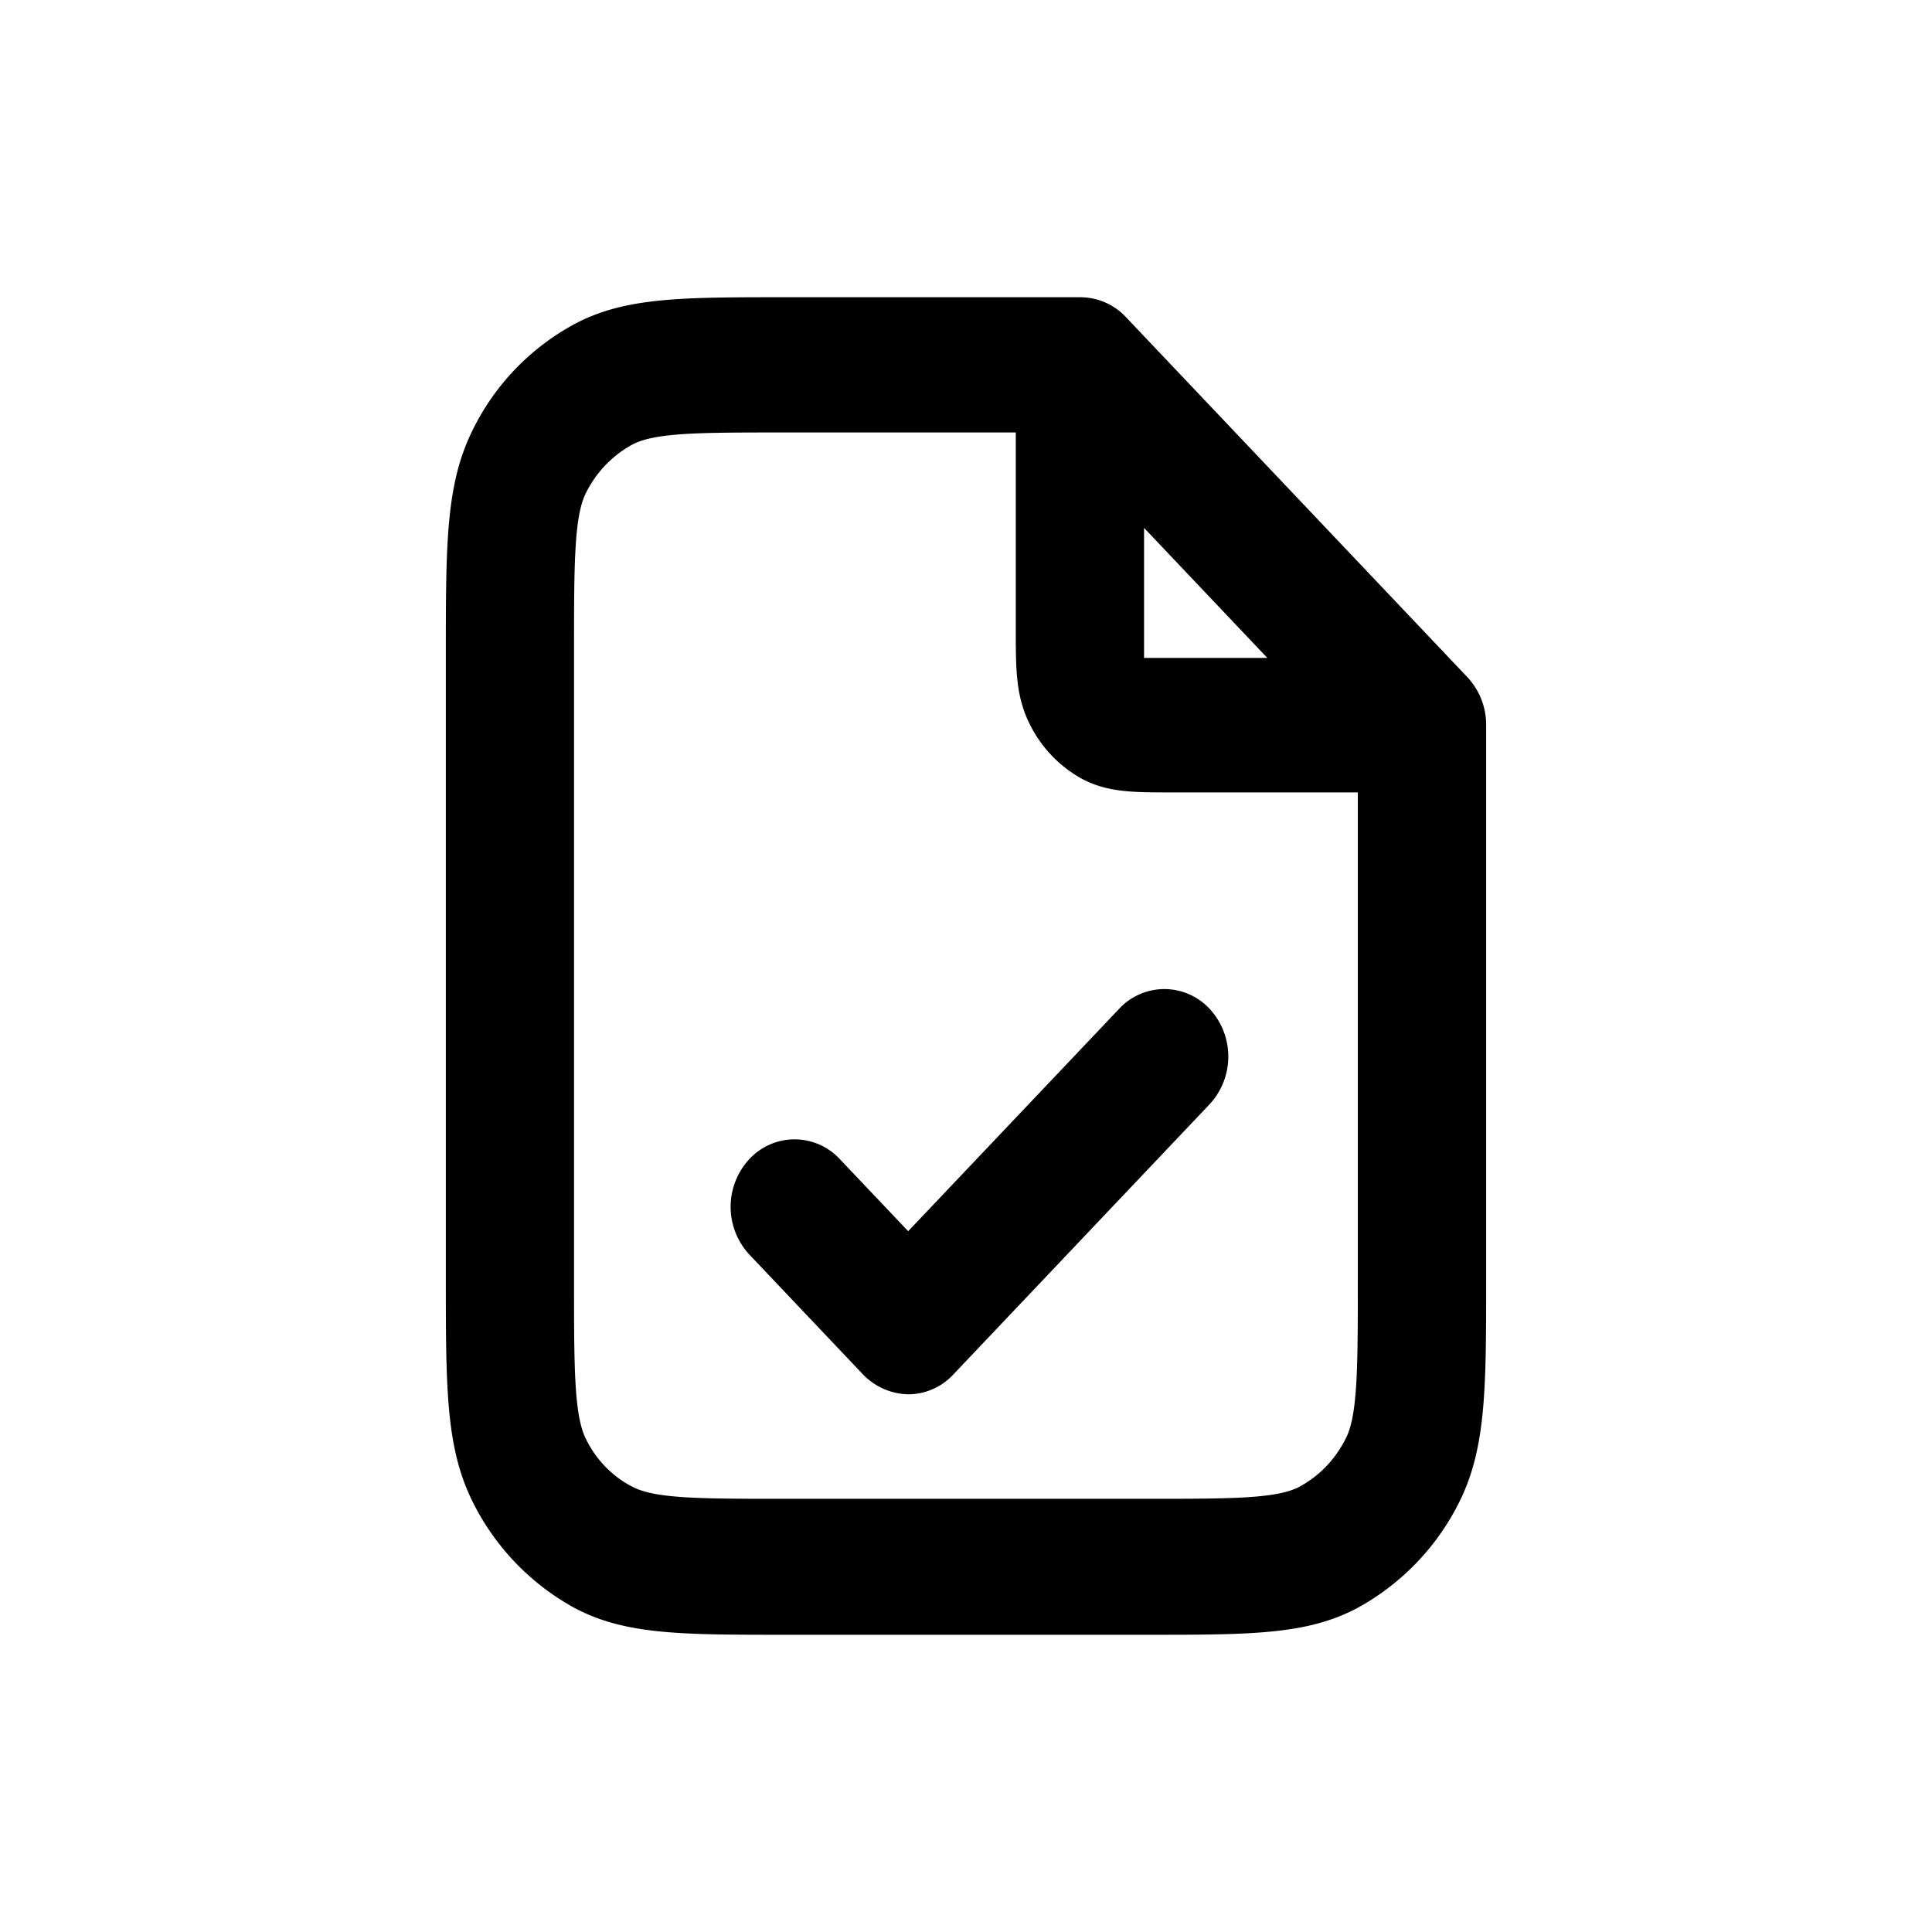 <svg xmlns="http://www.w3.org/2000/svg" width="26" height="26" fill="currentColor" class="sym sym-file-check-02" viewBox="0 0 26 26">
  <path d="M15.455 22h-4.91c-1.38 0-2.138 0-2.819-.364a3.3 3.3 0 0 1-1.38-1.456C6 19.462 6 18.663 6 17.207V8.793c0-1.456 0-2.255.345-2.973a3.24 3.24 0 0 1 1.381-1.456C8.406 4 9.164 4 10.546 4h3.988c.23 0 .45.091.614.263l4.603 4.854a.94.94 0 0 1 .249.647v7.443c0 1.456 0 2.255-.345 2.973a3.3 3.3 0 0 1-1.381 1.456c-.68.364-1.438.364-2.82.364m-4.91-16.18c-1.112 0-1.726 0-2.033.162a1.5 1.5 0 0 0-.633.667c-.153.324-.153.971-.153 2.144v8.414c0 1.173 0 1.82.153 2.143.135.284.355.516.633.658.307.162.92.162 2.033.162h4.91c1.112 0 1.726 0 2.033-.162q.417-.228.633-.668c.153-.323.153-.97.153-2.143v-6.533h-2.512c-.509 0-.854 0-1.199-.182a1.7 1.7 0 0 1-.71-.748c-.182-.374-.182-.728-.182-1.264V5.82zm4.852 1.284v1.75h1.659zm-3.164 11.66a.87.87 0 0 1-.614-.263l-1.534-1.618a.945.945 0 0 1 0-1.284.83.83 0 0 1 1.218 0l.92.97 2.839-2.993a.83.83 0 0 1 1.217 0 .945.945 0 0 1 0 1.285l-3.452 3.64a.83.83 0 0 1-.613.263z"/>
</svg>